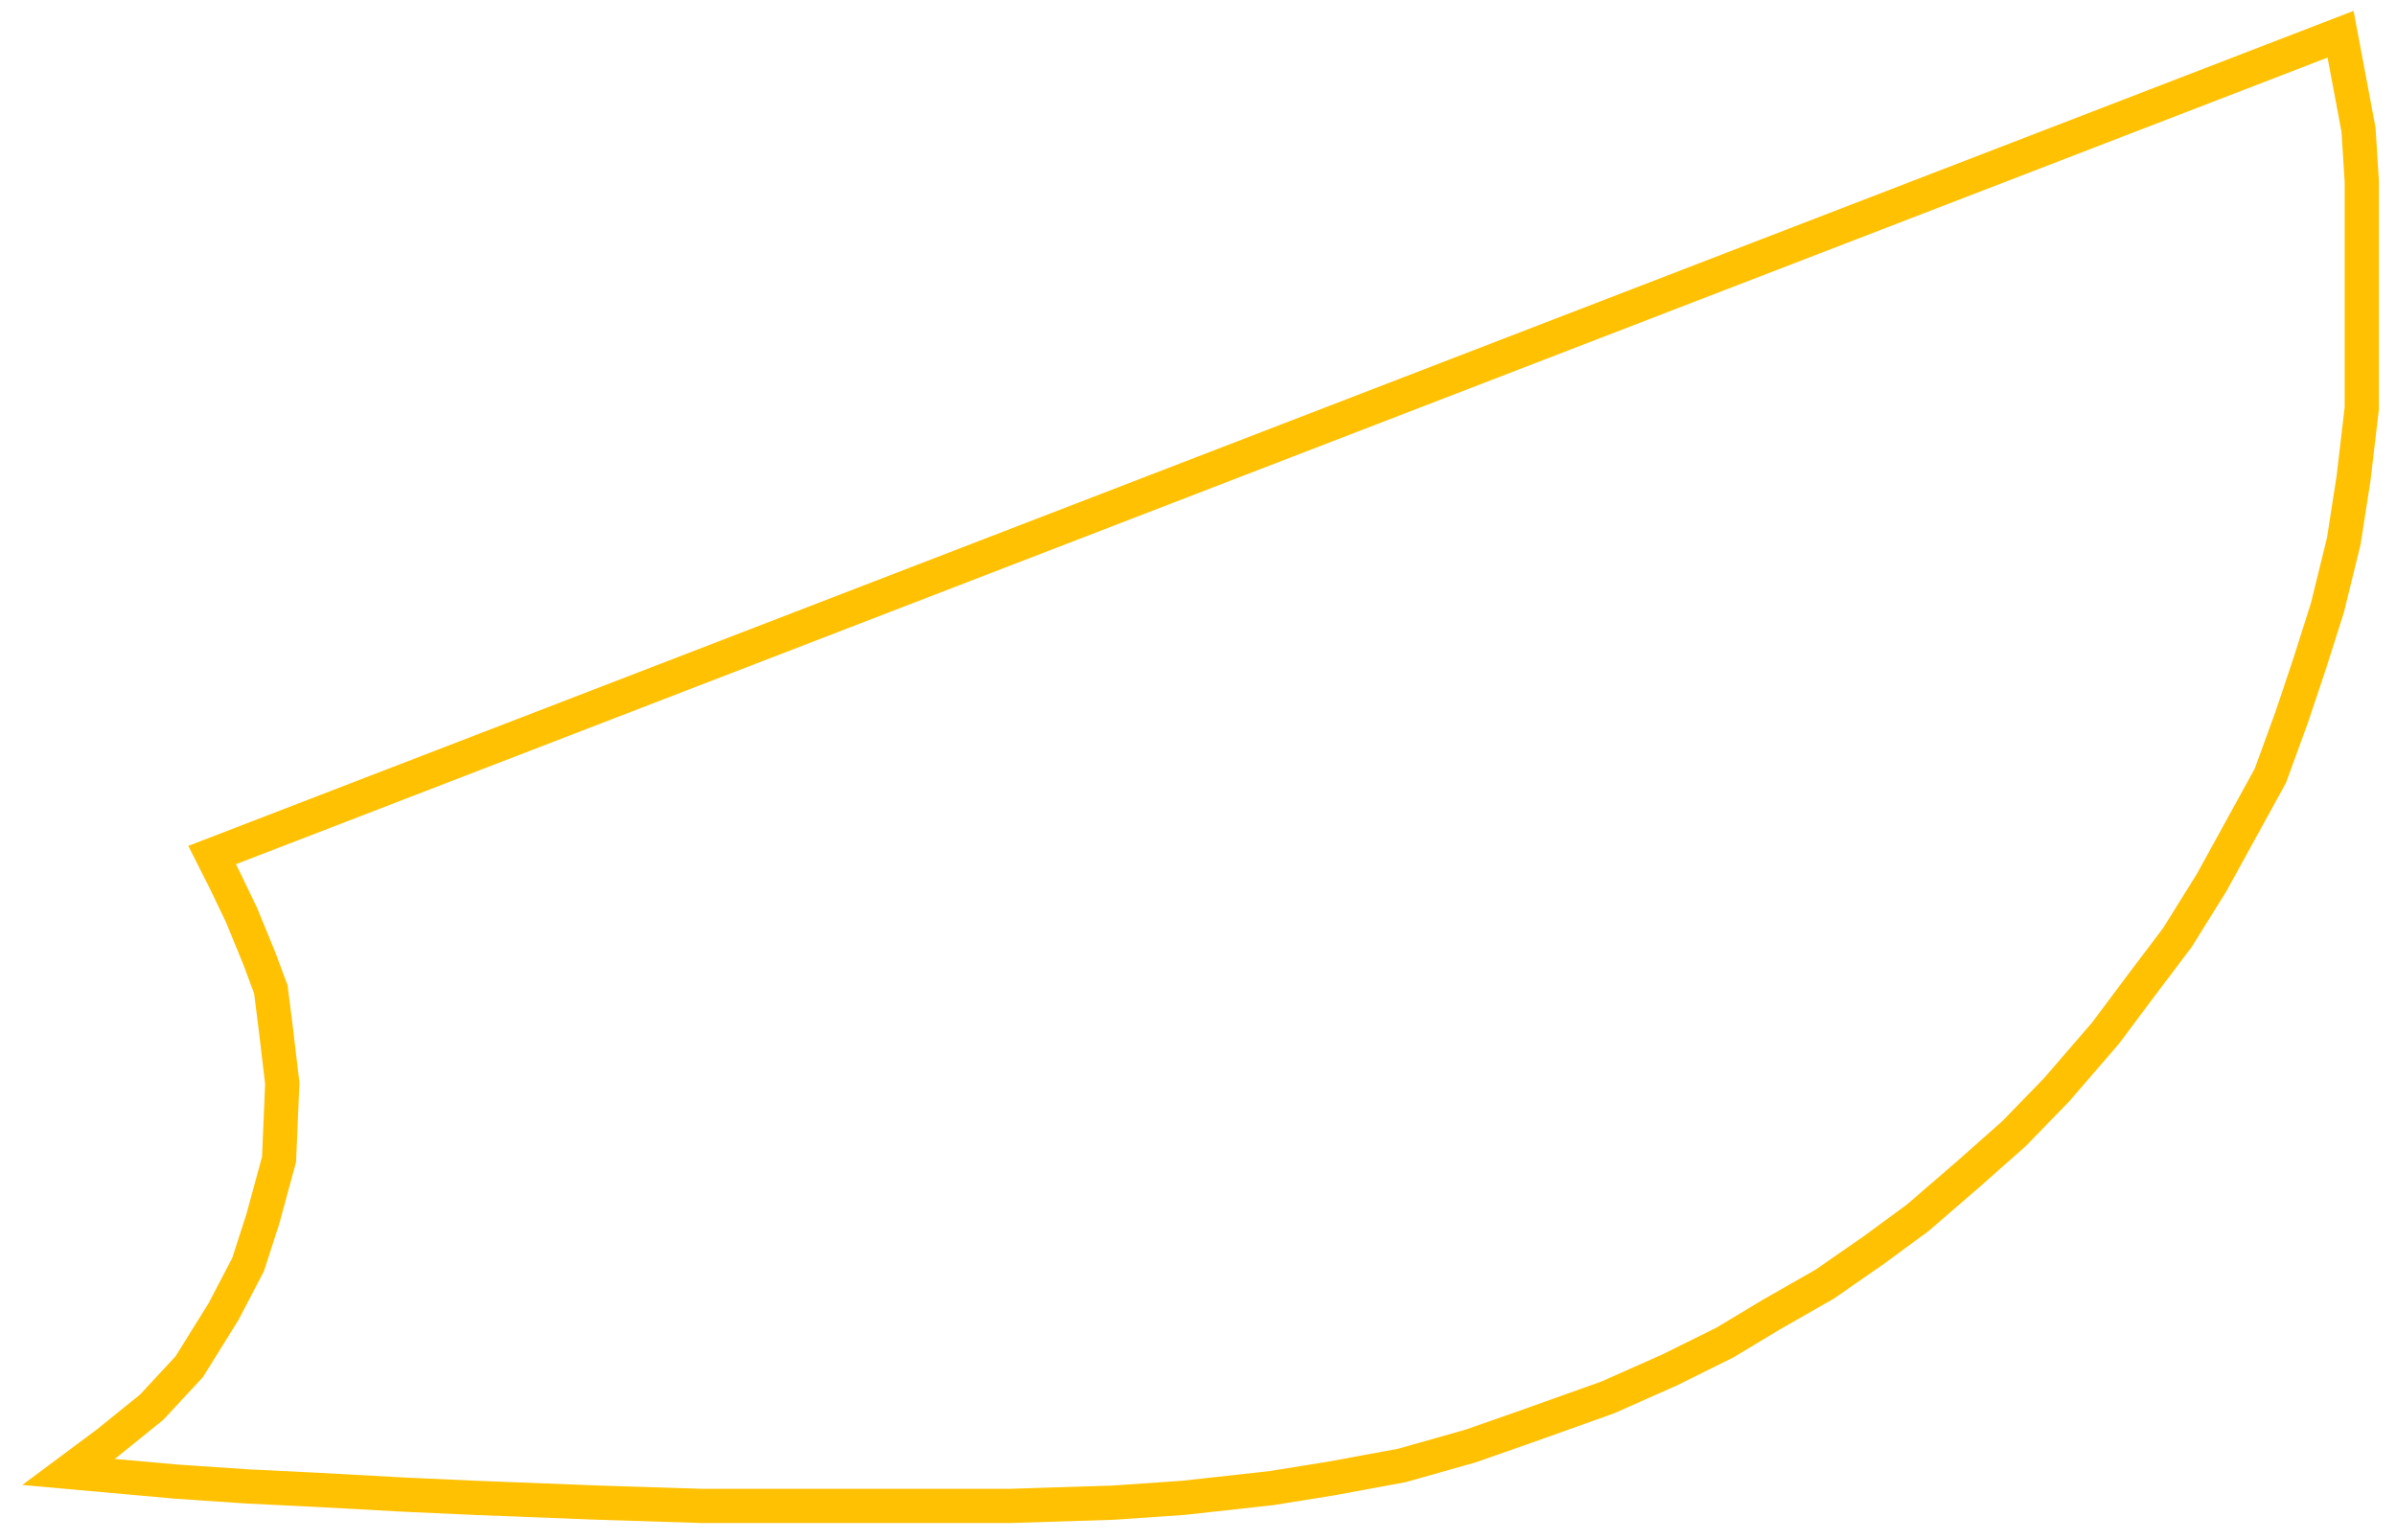 <svg width="70" height="45" viewBox="0 0 70 45" fill="none" xmlns="http://www.w3.org/2000/svg">
<path d="M6.578 25.74L6.196 24.983L68.38 1L68.905 3.791L69 5.305V6.582V11.927L68.762 13.961L68.475 15.806L67.999 17.746L67.474 19.401L66.95 20.963L66.329 22.666L65.471 24.227L64.613 25.788L63.611 27.396L62.467 28.91L61.513 30.187L60.083 31.843L58.843 33.12L57.508 34.303L56.029 35.58L54.742 36.526L53.311 37.519L51.737 38.418L50.402 39.222L48.781 40.026L46.969 40.831L44.584 41.682L42.963 42.25L40.96 42.817L38.91 43.196L37.145 43.48L34.57 43.764L32.52 43.905L29.515 44H26.559H23.554H20.503L17.498 43.905L13.874 43.764L11.776 43.669L9.201 43.527L7.246 43.432L5.147 43.29L2 43.007L3.144 42.155L4.432 41.114L5.529 39.932L6.53 38.323L7.246 36.952L7.675 35.627L8.152 33.877L8.247 31.654L8.056 30.045L7.913 28.91L7.579 28.011L7.055 26.734L6.578 25.74Z" stroke="#FFC102"/>
</svg>

